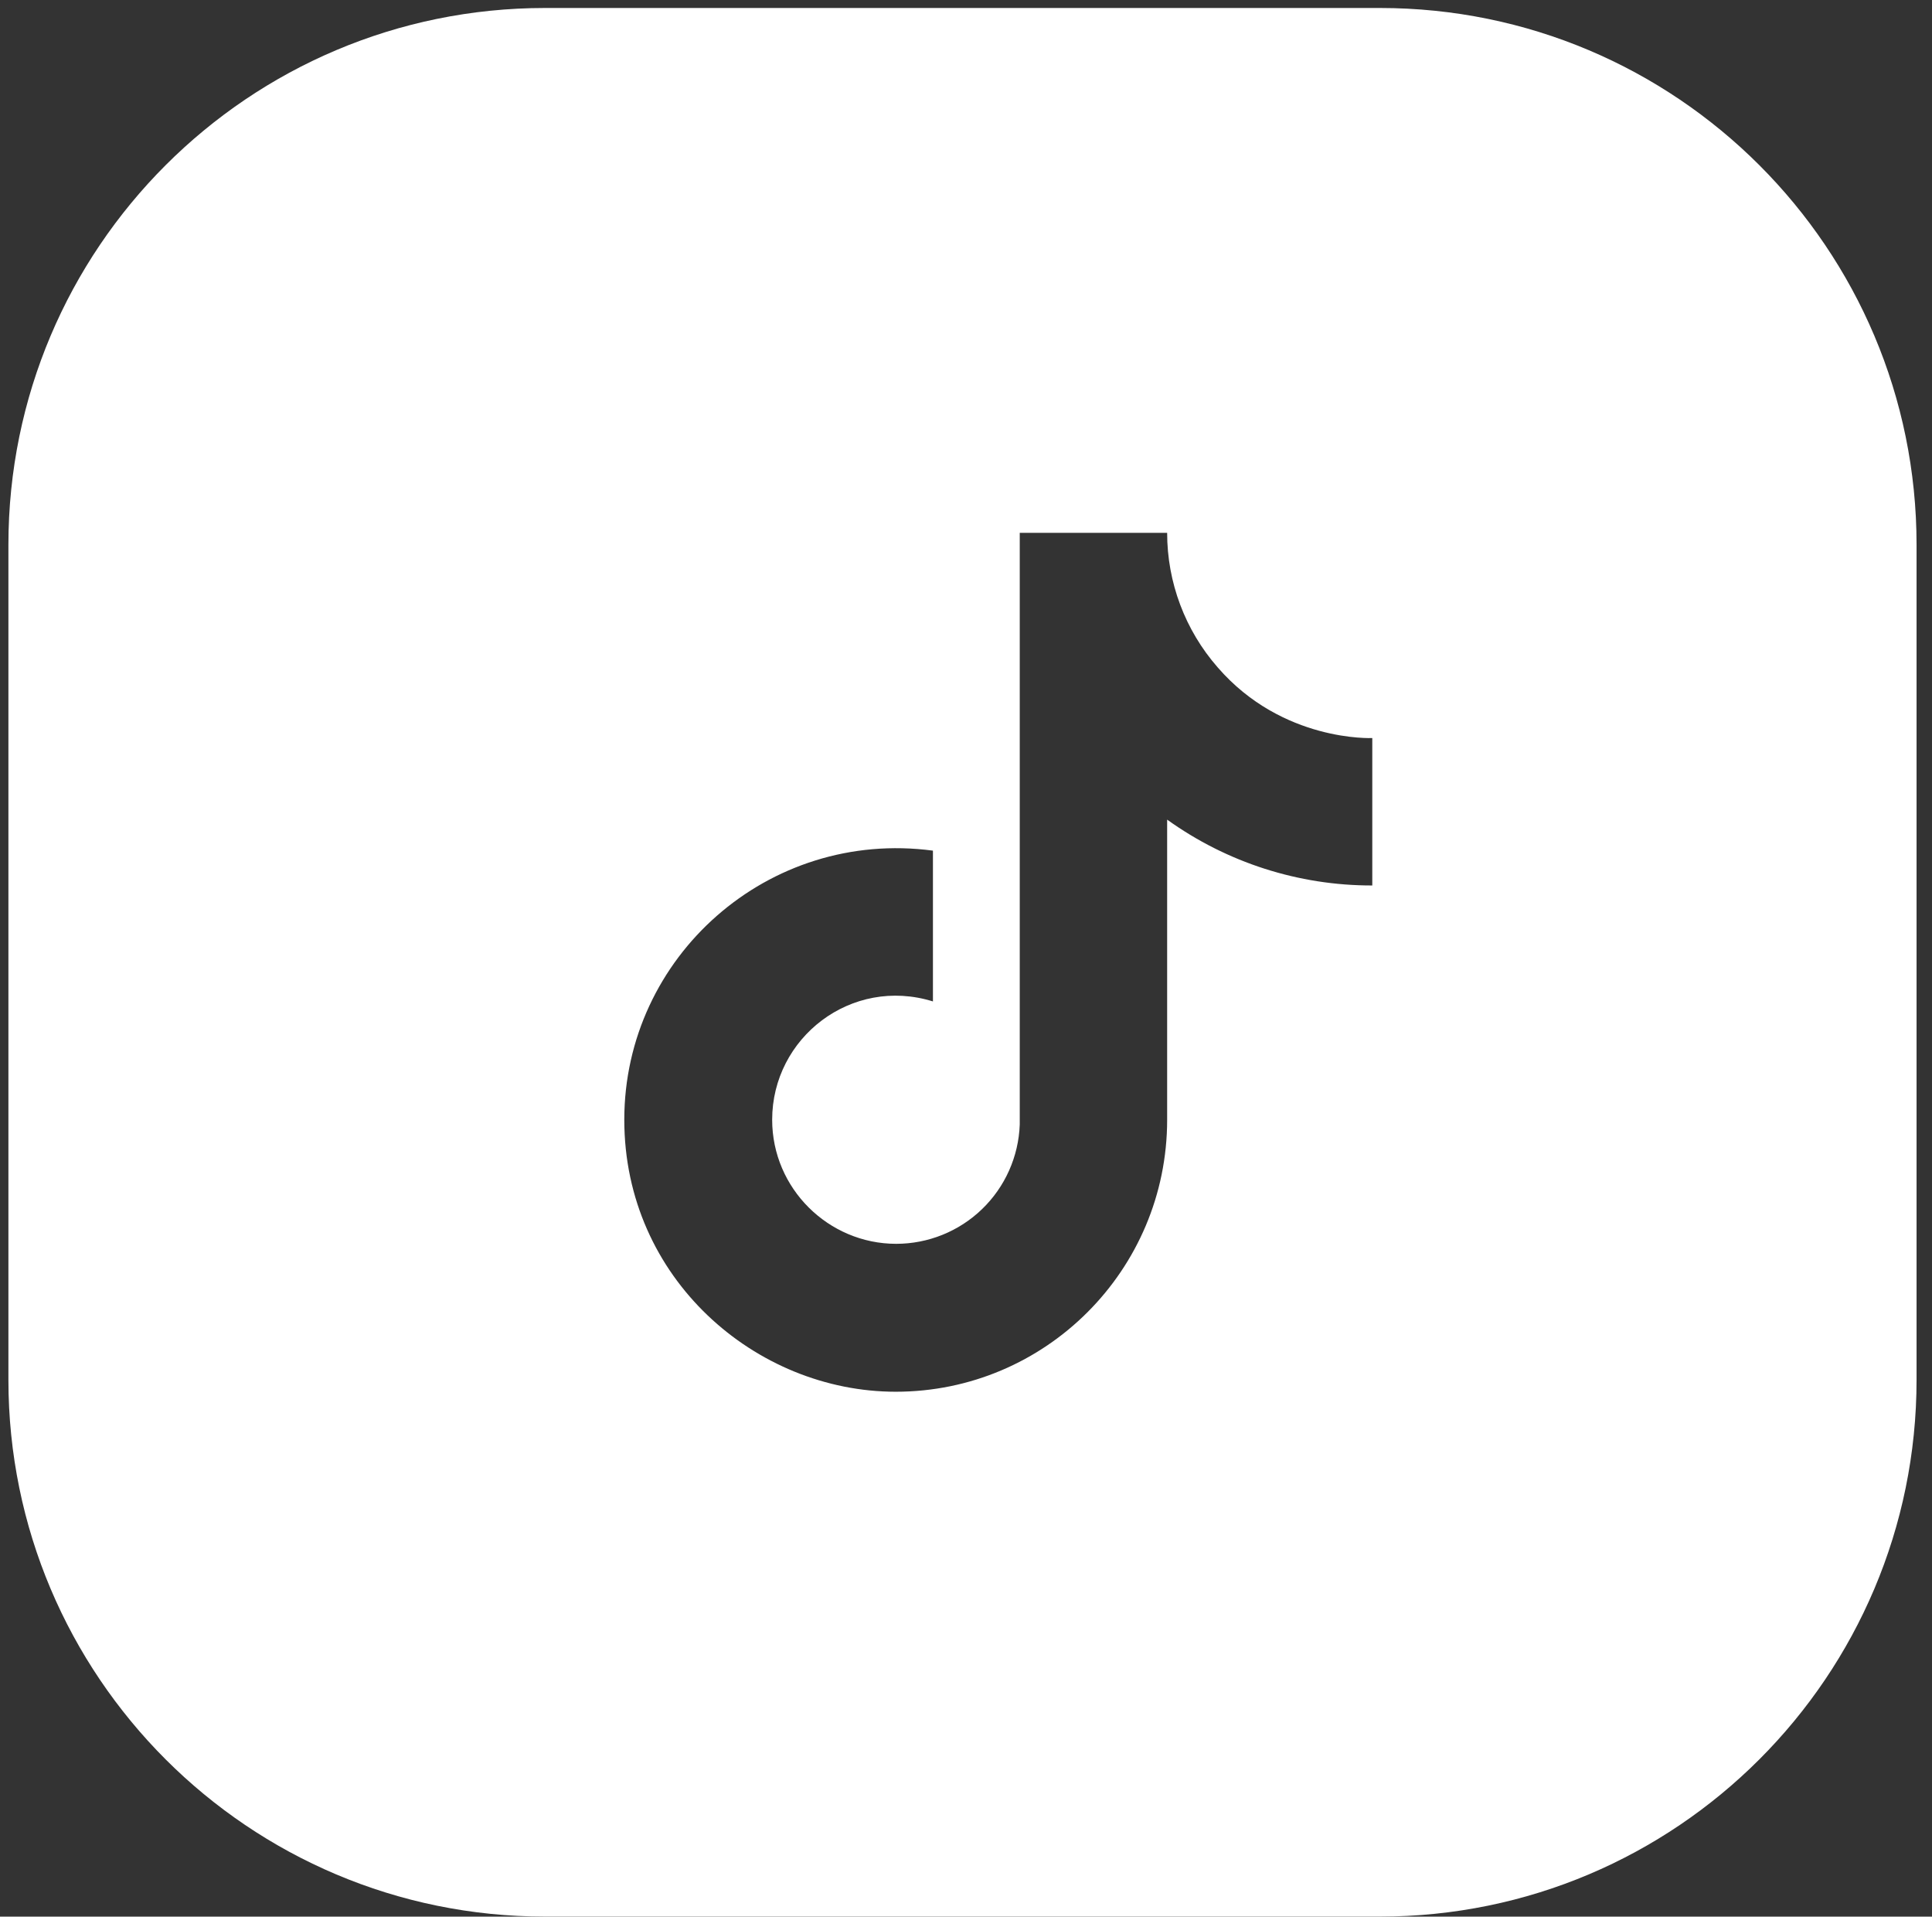 <svg width="122" height="121" viewBox="0 0 122 121" fill="none" xmlns="http://www.w3.org/2000/svg">
<rect x="0" y="0" width="122" height="121" fill="#333333" stroke="none"/>
<path fill-rule="evenodd" clip-rule="evenodd" d="M34.42 0.504C15.704 0.504 0.531 15.677 0.531 34.393V87.109C0.531 105.825 15.704 120.998 34.42 120.998H87.136C105.853 120.998 121.025 105.825 121.025 87.109V34.393C121.025 15.677 105.853 0.504 87.136 0.504H34.42ZM73.702 33.641C73.701 36.766 74.836 39.785 76.895 42.135C80.992 46.865 86.656 46.594 86.656 46.594V55.902C82.008 55.91 77.477 54.456 73.702 51.745V70.692C73.702 80.181 66.021 87.863 56.562 87.863C47.736 87.863 39.422 80.724 39.422 70.692C39.422 60.39 48.519 52.317 58.912 53.703V63.222C53.761 61.625 48.76 65.511 48.76 70.692C48.76 75.03 52.315 78.525 56.592 78.525C58.615 78.524 60.559 77.739 62.014 76.334C63.469 74.93 64.322 73.015 64.394 70.994V33.641H73.702Z" fill="white"/>
</svg>
